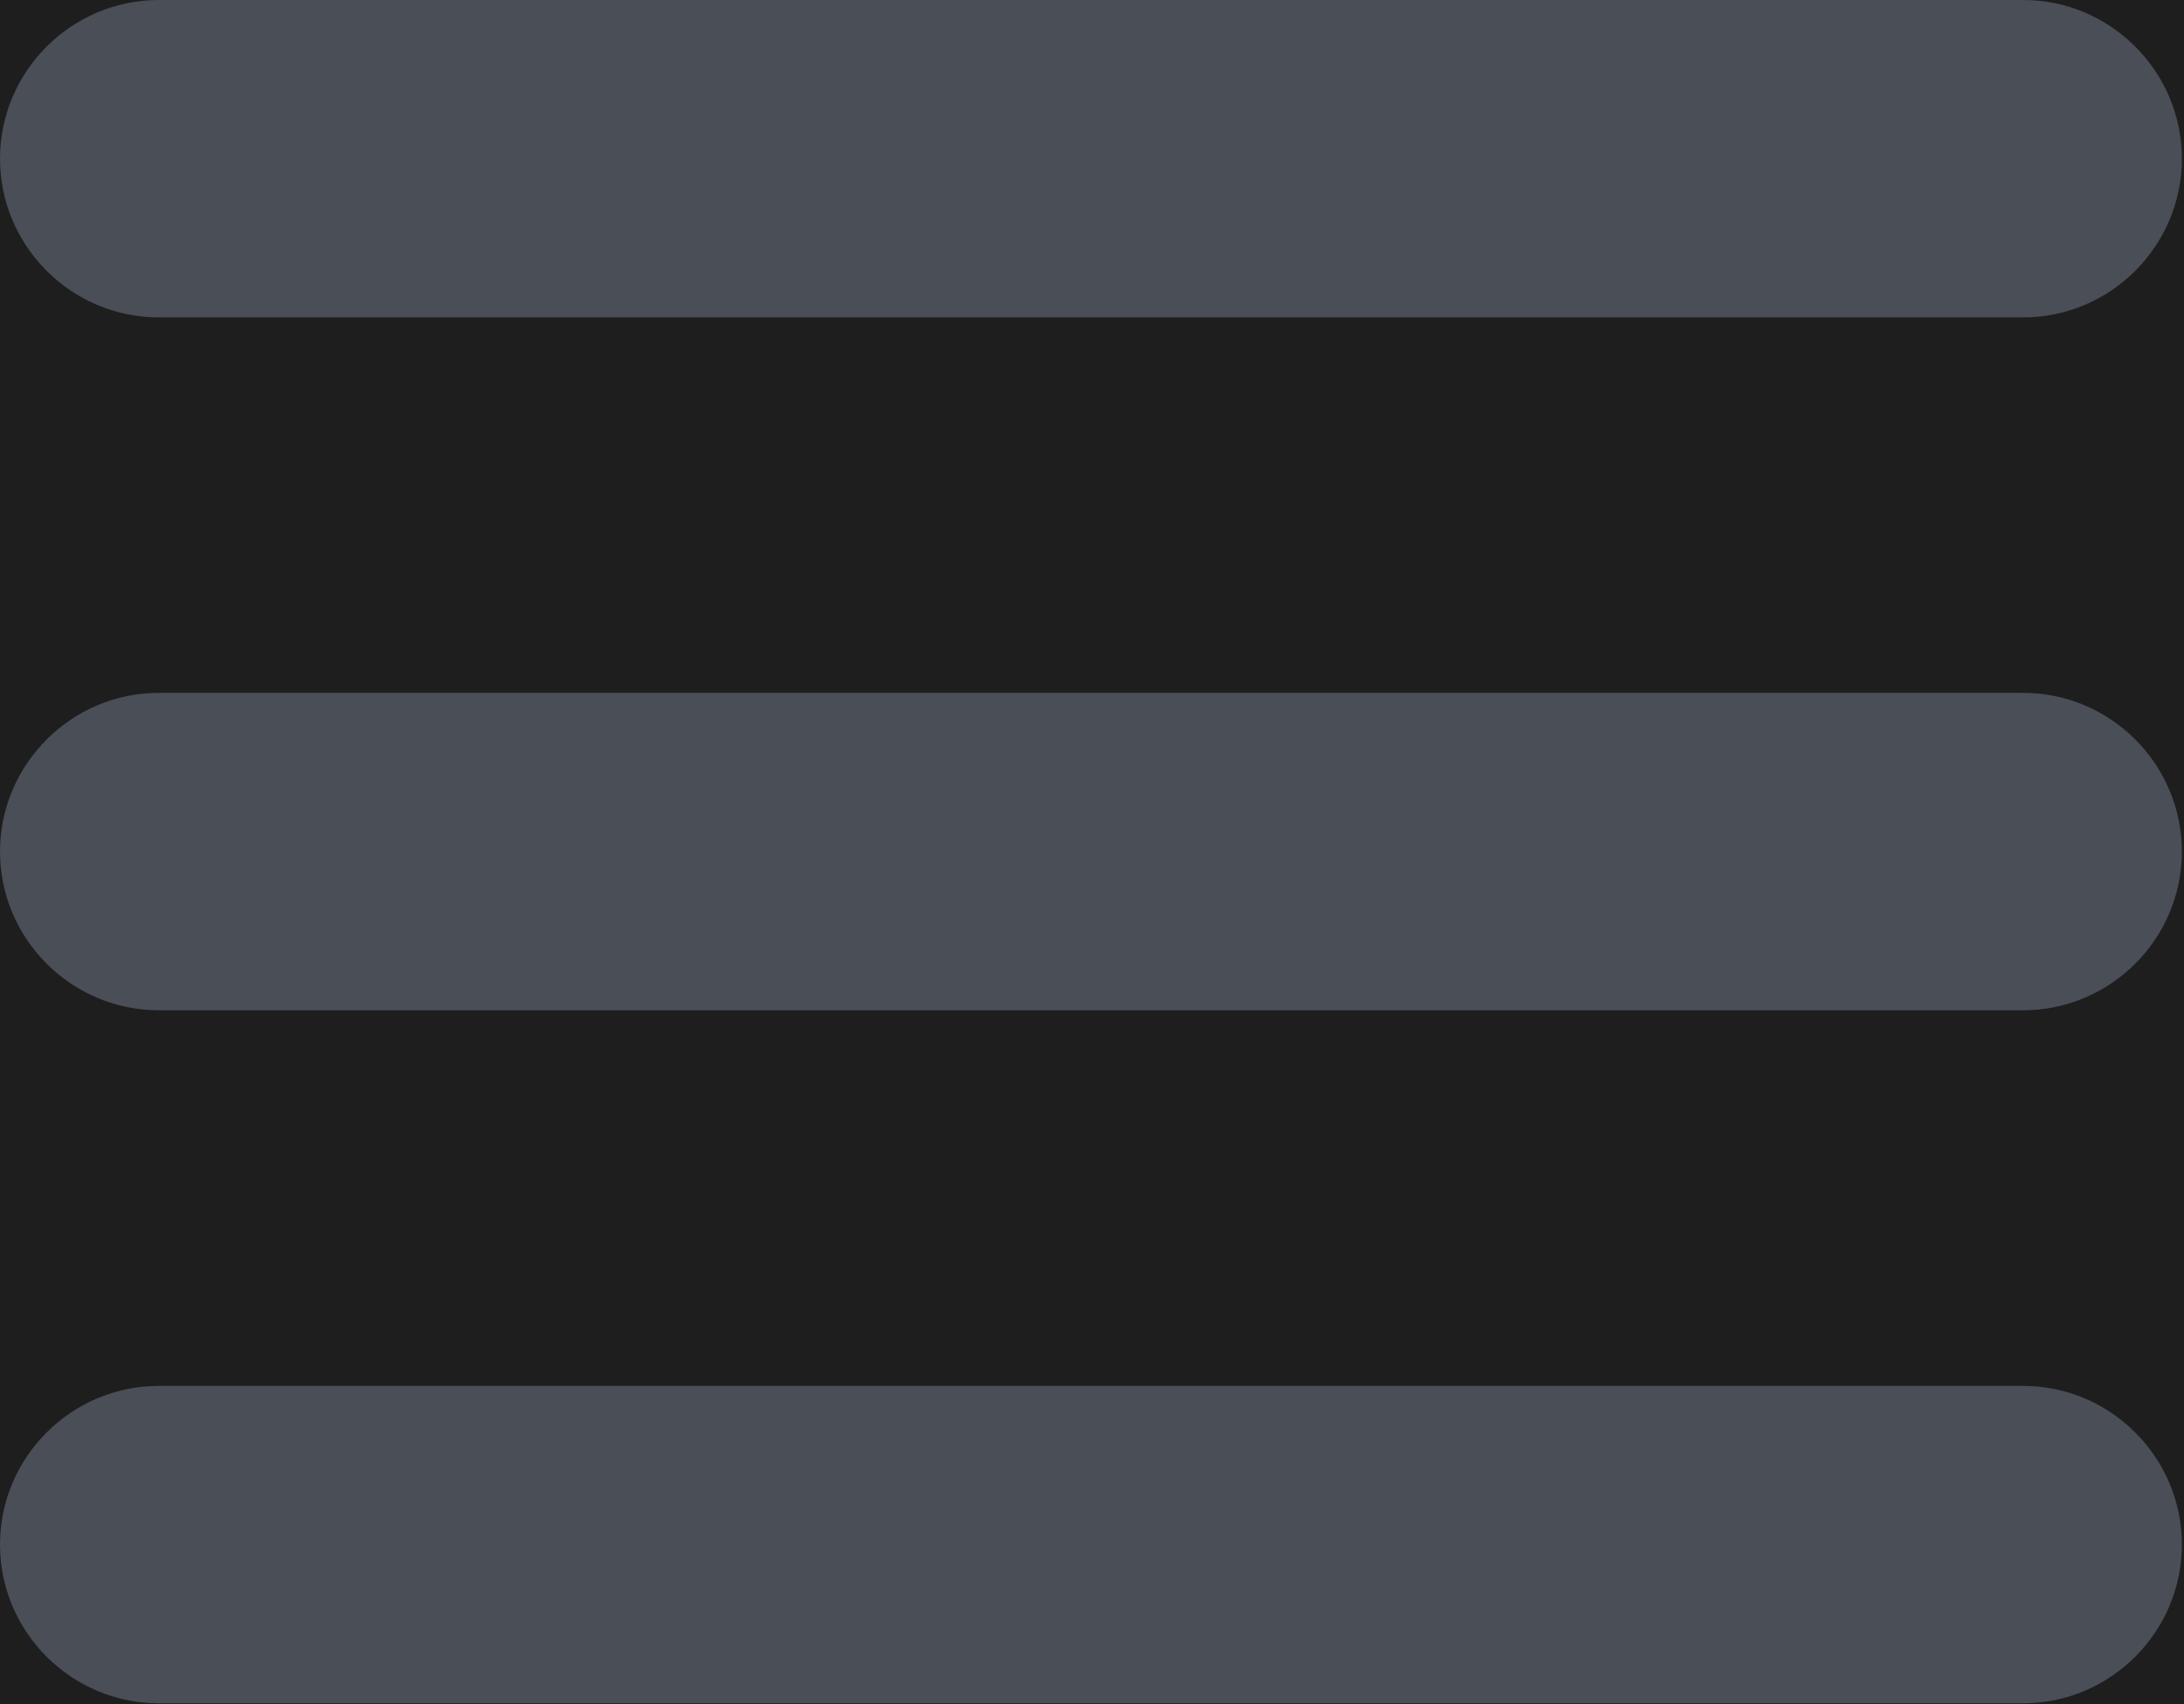 <svg width="123" height="96" viewBox="0 0 123 96" fill="none" xmlns="http://www.w3.org/2000/svg">
<rect width="123" height="96" fill="#1E1E1E"/>
<g clip-path="url(#clip0_0_1)">
<path fill-rule="evenodd" clip-rule="evenodd" d="M8.94 0H113.94C118.86 0 122.88 4.02 122.88 8.94C122.88 13.86 118.86 17.88 113.94 17.88H8.94C4.02 17.88 0 13.86 0 8.94C0 4.02 4.02 0 8.94 0ZM8.94 78.07H113.94C118.86 78.07 122.88 82.09 122.88 87.01C122.88 91.93 118.86 95.95 113.94 95.95H8.94C4.02 95.95 0 91.93 0 87.01C0 82.09 4.02 78.07 8.94 78.07ZM8.94 39.03H113.94C118.86 39.03 122.88 43.05 122.88 47.97C122.88 52.89 118.86 56.91 113.94 56.91H8.94C4.02 56.91 0 52.89 0 47.97C0 43.06 4.02 39.03 8.94 39.03Z" fill="#494E57"/>
</g>
<defs>
<clipPath id="clip0_0_1">
<rect width="122.88" height="95.95" fill="white"/>
</clipPath>
</defs>
</svg>
